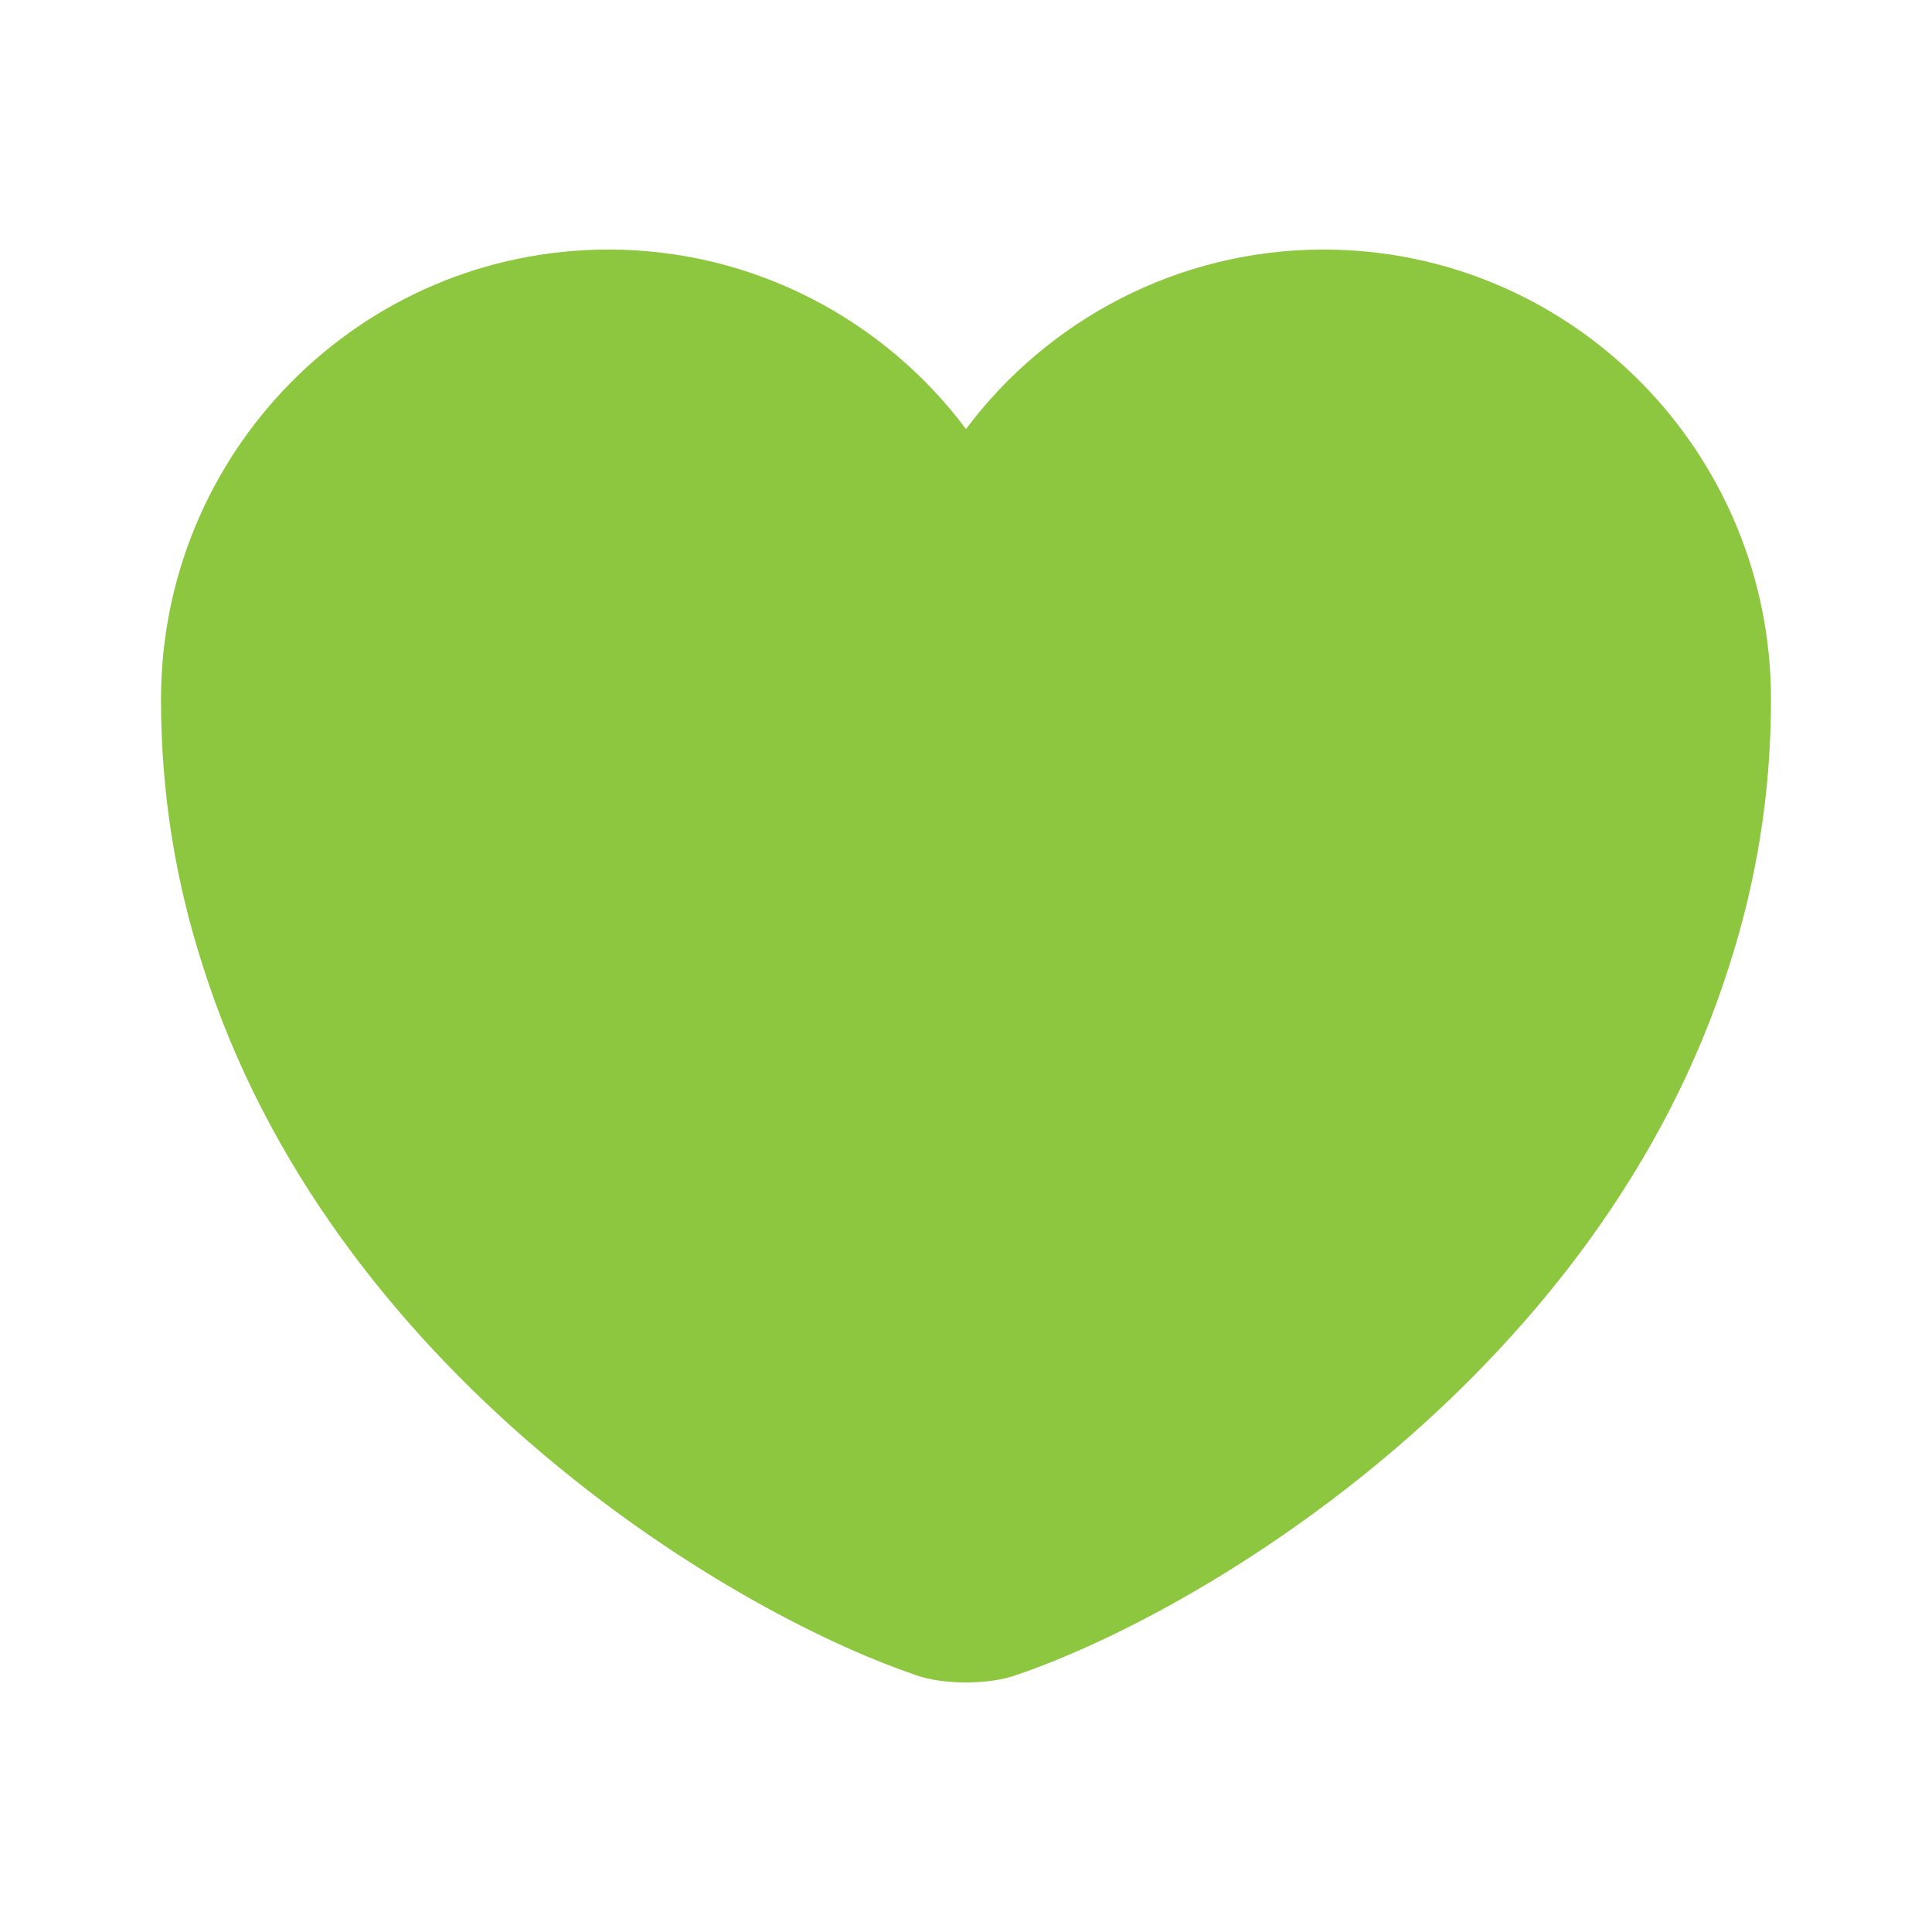 <svg width="30" height="30" viewBox="0 0 30 30" fill="none" xmlns="http://www.w3.org/2000/svg">
<path d="M27.5 10.863C27.5 12.35 27.262 13.725 26.85 15H3.15C2.737 13.725 2.5 12.35 2.5 10.863C2.5 7 5.612 3.875 9.45 3.875C11.713 3.875 13.738 4.975 15 6.662C16.262 4.975 18.288 3.875 20.55 3.875C24.387 3.875 27.5 7 27.5 10.863Z" fill="#8DC73F"/>
<path d="M26.85 15C24.875 21.25 18.788 24.988 15.775 26.012C15.35 26.163 14.65 26.163 14.225 26.012C11.213 24.988 5.125 21.25 3.15 15H26.85Z" fill="#8DC73F"/>
</svg>
